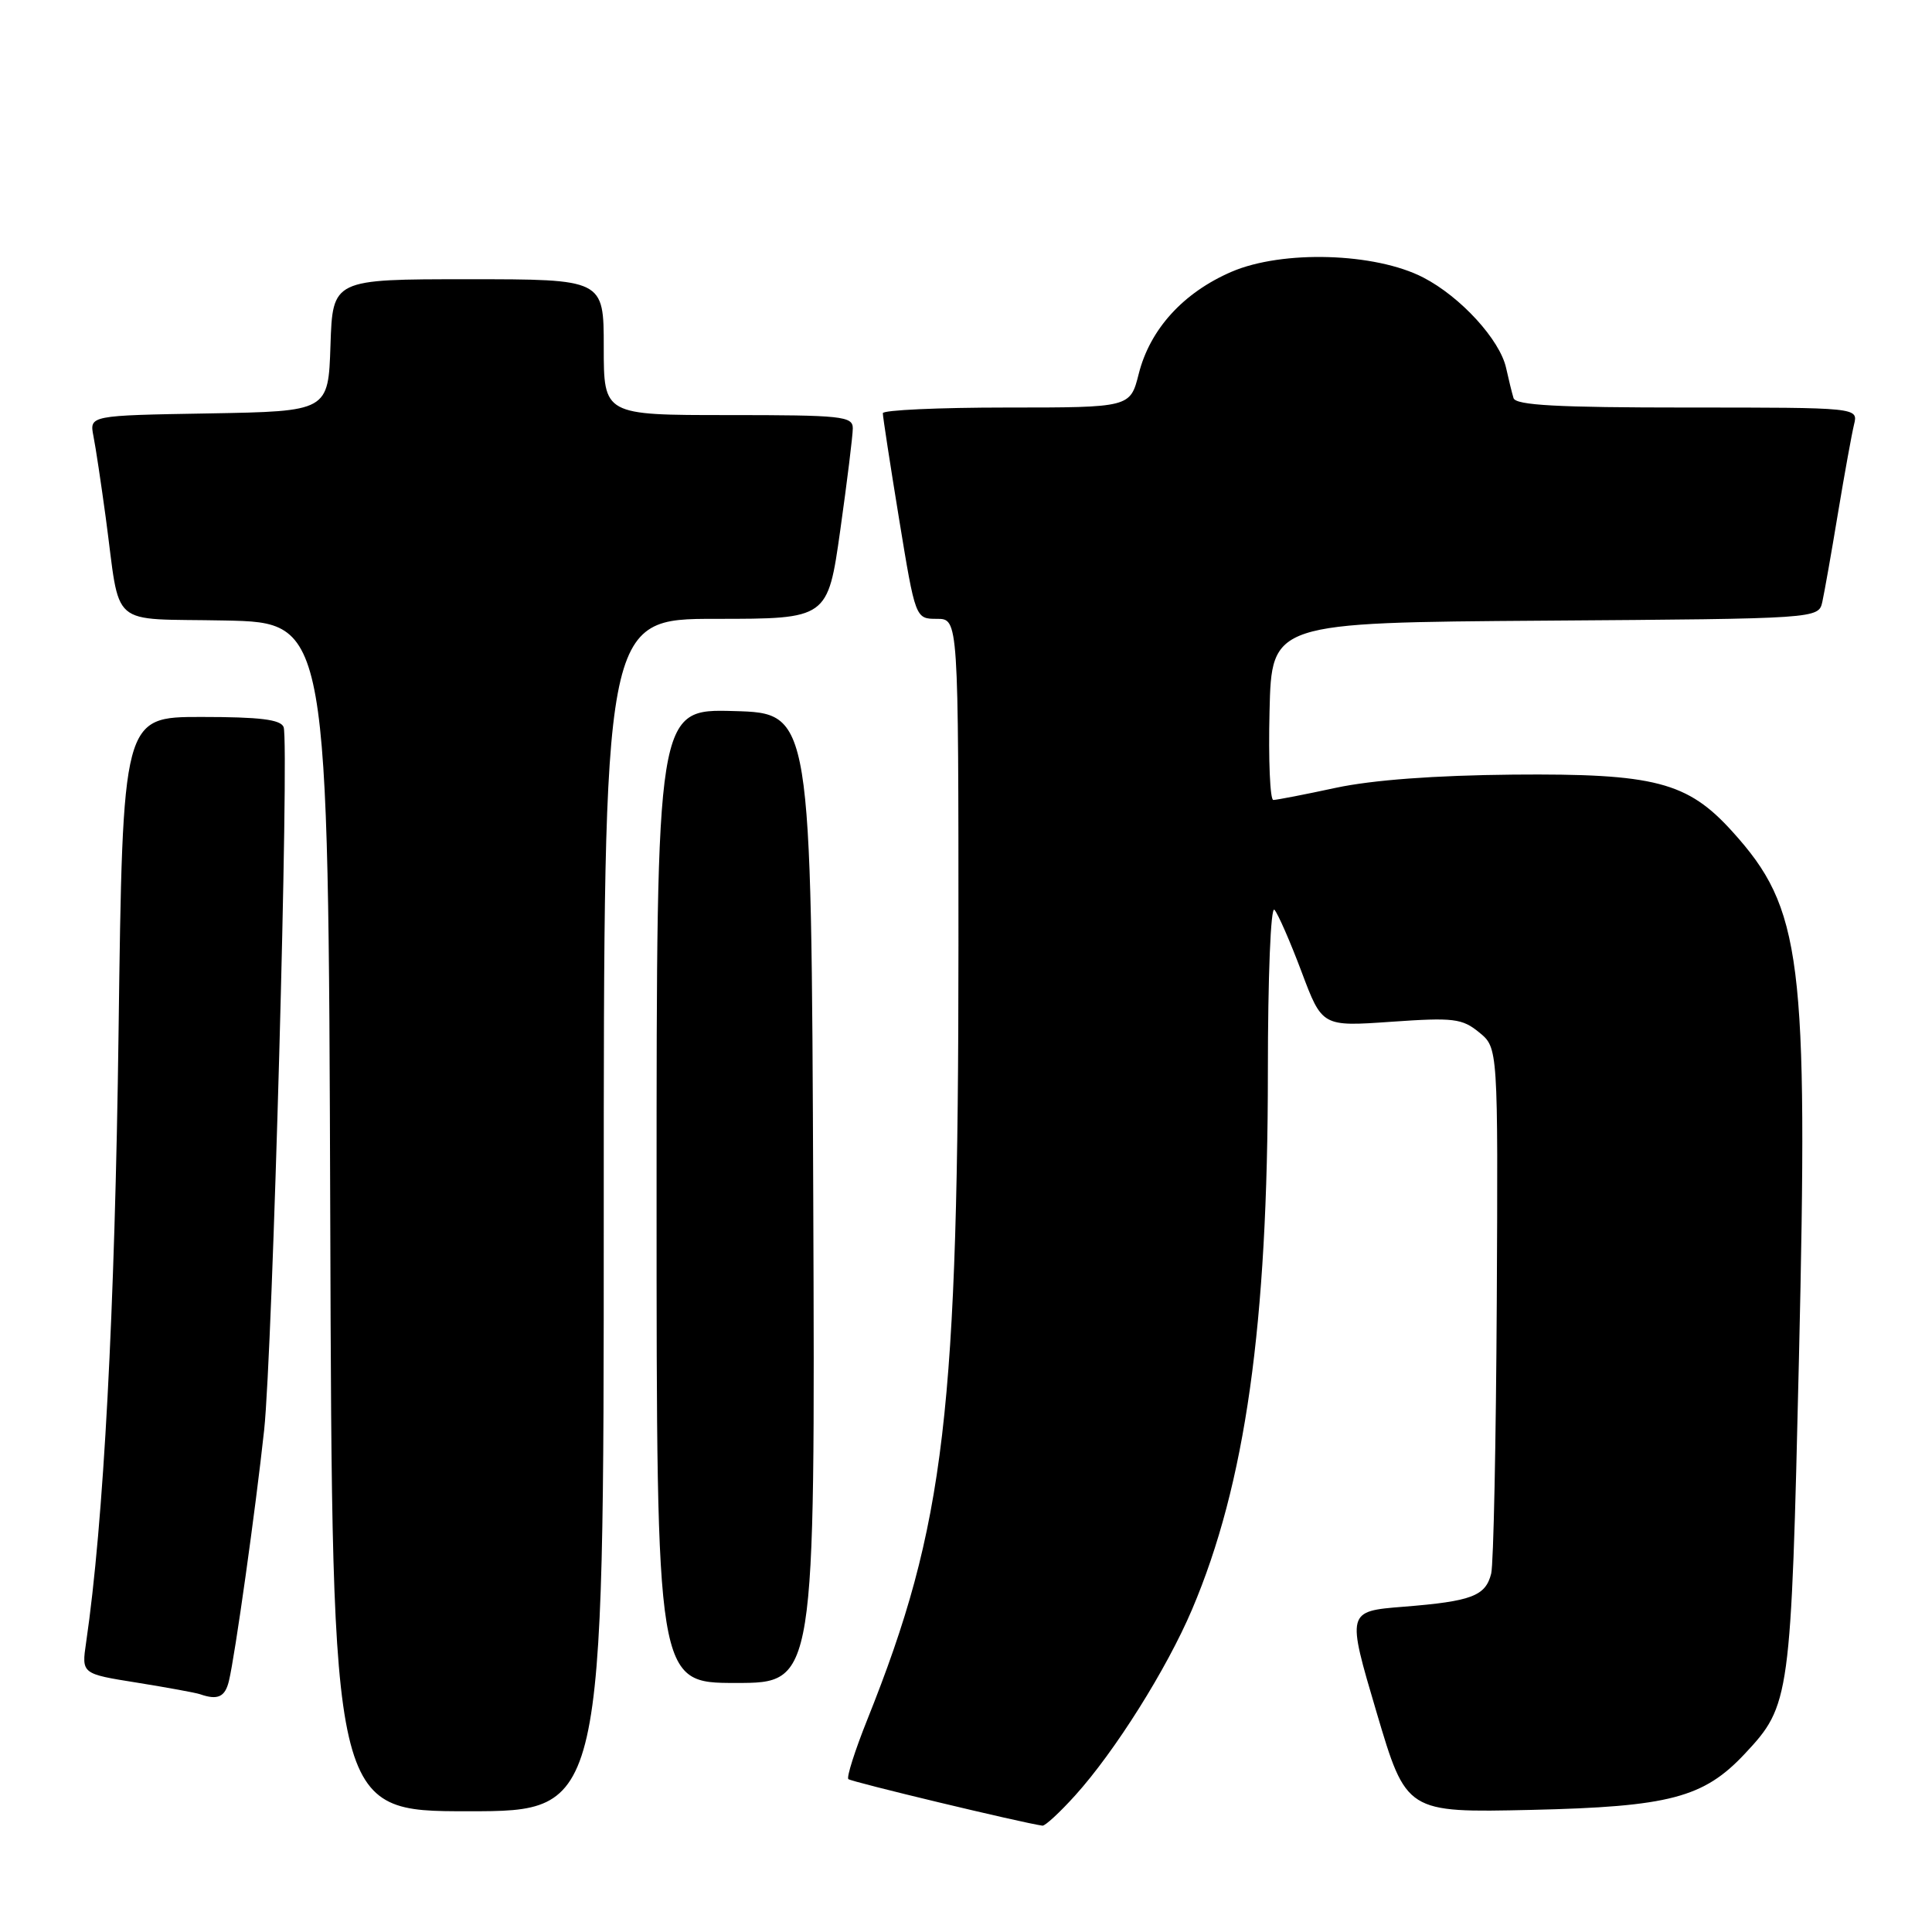 <?xml version="1.0" encoding="UTF-8" standalone="no"?>
<!DOCTYPE svg PUBLIC "-//W3C//DTD SVG 1.1//EN" "http://www.w3.org/Graphics/SVG/1.1/DTD/svg11.dtd" >
<svg xmlns="http://www.w3.org/2000/svg" xmlns:xlink="http://www.w3.org/1999/xlink" version="1.1" viewBox="0 0 256 256">
 <g >
 <path fill="currentColor"
d=" M 142.46 237.91 C 147.73 232.08 154.60 221.15 157.95 213.27 C 165.02 196.65 168.00 175.54 168.00 142.06 C 168.00 129.35 168.38 120.01 168.87 120.55 C 169.34 121.07 170.96 124.77 172.46 128.76 C 175.19 136.03 175.19 136.03 184.34 135.39 C 192.62 134.81 193.74 134.95 196.00 136.80 C 198.50 138.84 198.50 138.84 198.33 172.54 C 198.23 191.07 197.90 207.26 197.59 208.51 C 196.84 211.49 195.00 212.18 185.97 212.90 C 178.44 213.50 178.44 213.50 182.39 226.85 C 186.34 240.19 186.34 240.19 202.92 239.82 C 221.21 239.40 225.74 238.21 231.20 232.38 C 237.21 225.96 237.32 225.19 238.37 180.00 C 239.60 126.92 238.78 120.40 229.55 110.19 C 223.60 103.60 219.26 102.48 200.50 102.64 C 190.11 102.74 181.87 103.35 177.00 104.39 C 172.88 105.28 169.15 106.00 168.72 106.00 C 168.29 106.00 168.06 100.71 168.22 94.25 C 168.50 82.50 168.50 82.50 204.73 82.24 C 240.97 81.98 240.97 81.98 241.47 79.74 C 241.74 78.51 242.68 73.22 243.54 68.00 C 244.41 62.77 245.37 57.49 245.67 56.25 C 246.22 54.00 246.22 54.00 223.58 54.00 C 206.34 54.00 200.85 53.70 200.55 52.75 C 200.34 52.06 199.90 50.27 199.57 48.77 C 198.75 45.02 193.53 39.32 188.59 36.77 C 182.22 33.48 169.94 33.11 163.19 36.01 C 156.79 38.77 152.38 43.62 150.89 49.53 C 149.76 54.00 149.76 54.00 133.38 54.00 C 124.37 54.00 116.99 54.34 116.98 54.75 C 116.97 55.16 117.94 61.46 119.13 68.75 C 121.30 82.00 121.30 82.00 124.15 82.00 C 127.00 82.00 127.00 82.00 127.00 125.25 C 126.99 187.29 125.25 202.04 114.91 227.89 C 113.28 231.96 112.16 235.49 112.41 235.74 C 112.77 236.10 135.44 241.54 138.13 241.91 C 138.48 241.96 140.43 240.16 142.46 237.91 Z  M 80.00 161.00 C 80.00 82.00 80.00 82.00 94.84 82.00 C 109.68 82.00 109.68 82.00 111.34 70.25 C 112.25 63.79 113.00 57.71 113.00 56.75 C 113.00 55.15 111.55 55.00 96.50 55.00 C 80.00 55.00 80.00 55.00 80.00 46.00 C 80.00 37.00 80.00 37.00 62.04 37.00 C 44.08 37.00 44.08 37.00 43.79 45.75 C 43.50 54.50 43.50 54.50 27.68 54.78 C 11.85 55.05 11.85 55.05 12.38 57.78 C 12.68 59.27 13.40 64.10 14.00 68.50 C 16.04 83.55 14.14 81.90 29.82 82.22 C 43.50 82.50 43.50 82.50 43.76 161.25 C 44.01 240.00 44.01 240.00 62.01 240.00 C 80.00 240.00 80.00 240.00 80.00 161.00 Z  M 30.33 222.75 C 31.13 219.49 33.87 199.97 35.00 189.50 C 36.12 179.15 38.35 98.36 37.58 96.34 C 37.19 95.34 34.44 95.00 26.66 95.00 C 16.26 95.00 16.26 95.00 15.71 136.75 C 15.23 173.67 13.73 201.84 11.41 217.64 C 10.80 221.79 10.80 221.79 18.15 222.96 C 22.19 223.61 25.95 224.30 26.50 224.49 C 28.84 225.31 29.82 224.87 30.33 222.75 Z  M 107.76 158.75 C 107.50 94.50 107.50 94.50 97.25 94.22 C 87.00 93.93 87.00 93.93 87.00 158.47 C 87.00 223.00 87.00 223.00 97.51 223.00 C 108.01 223.00 108.01 223.00 107.76 158.75 Z "/>
</g>
</svg>